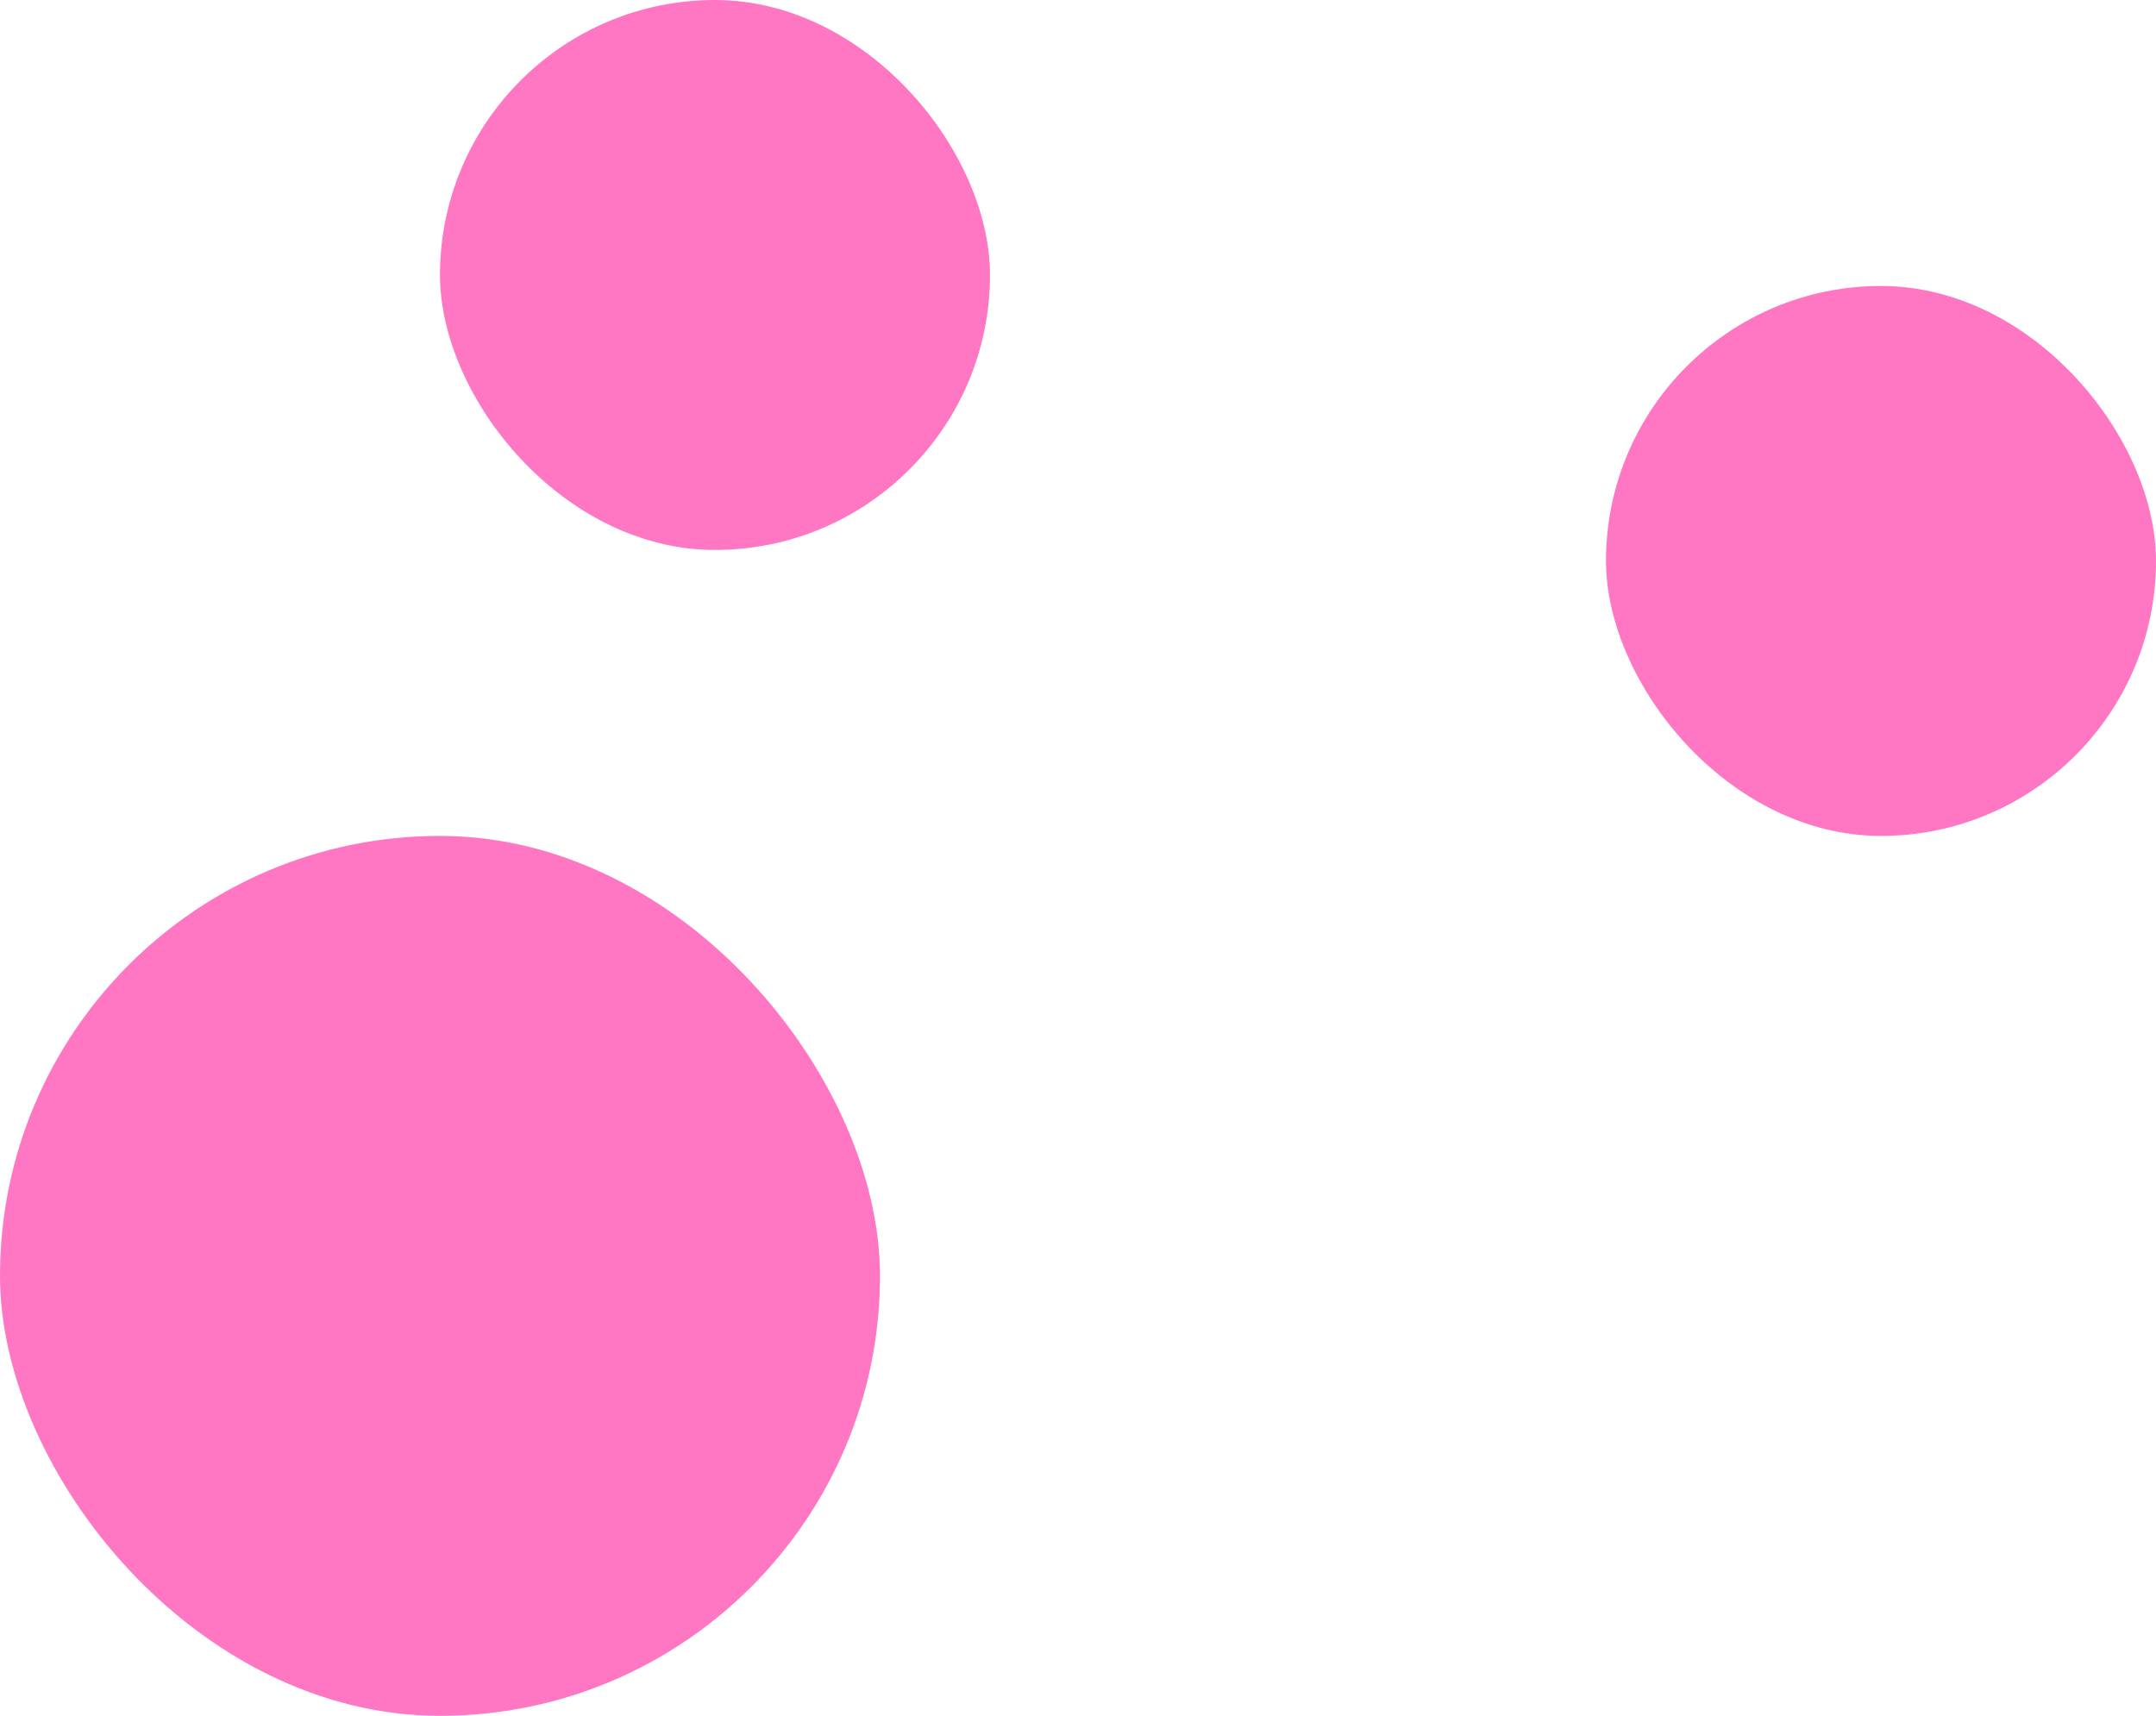 <svg width="98" height="78" viewBox="0 0 98 78" fill="none" xmlns="http://www.w3.org/2000/svg">
<rect y="38" width="40" height="40" rx="20" fill="#FF77C3"/>
<rect x="73" y="13" width="25" height="25" rx="12.5" fill="#FF77C3"/>
<rect x="20" width="25" height="25" rx="12.5" fill="#FF77C3"/>
</svg>
